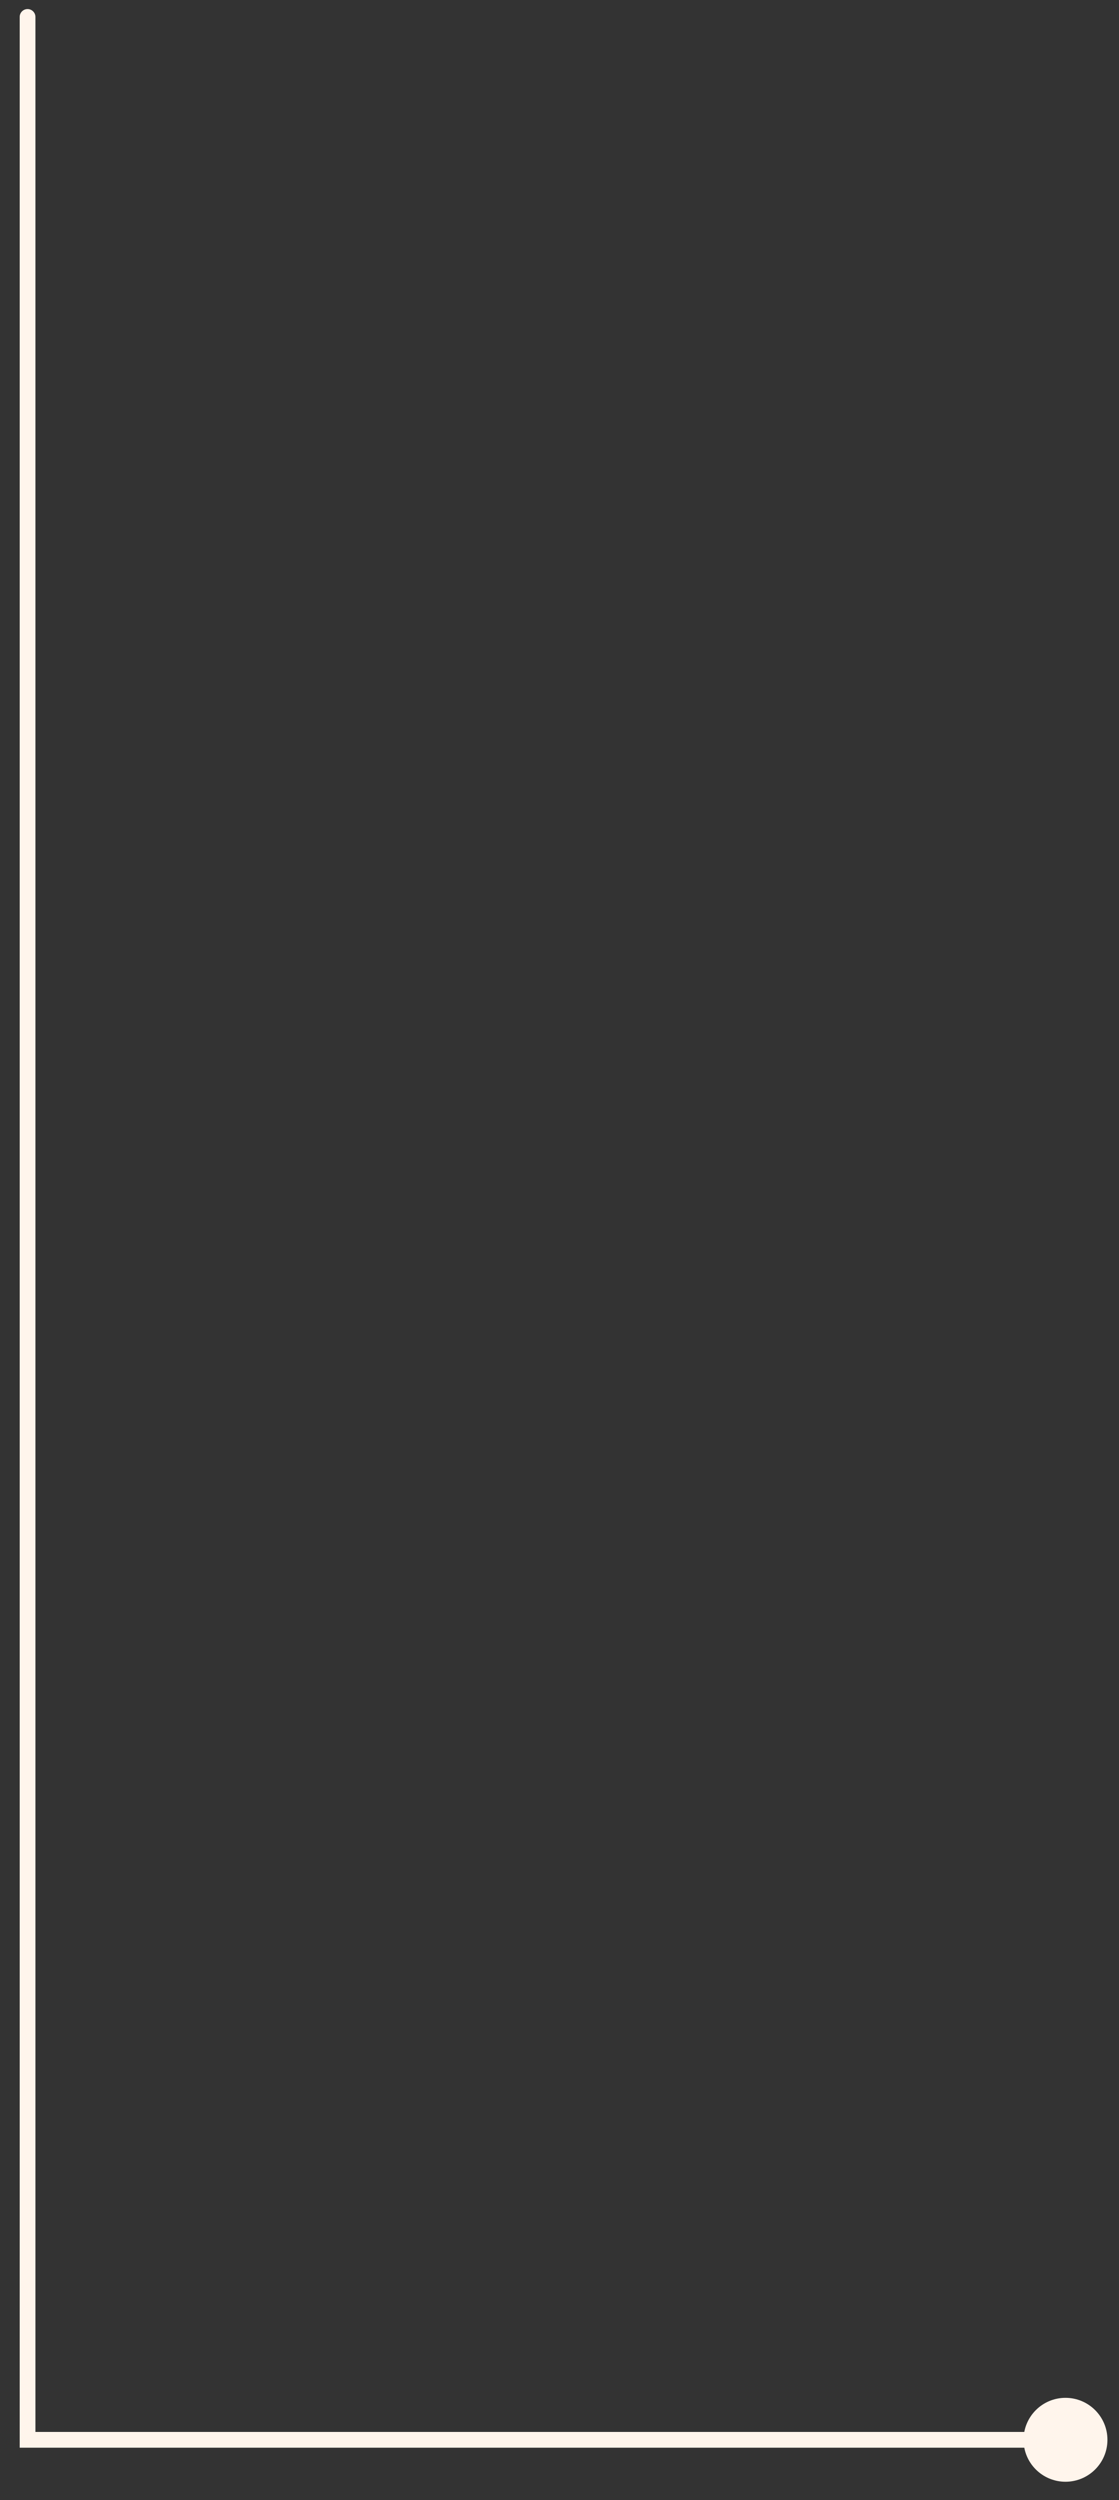 <svg width="30" height="67" viewBox="0 0 30 67" fill="none" xmlns="http://www.w3.org/2000/svg">
<rect x="0" y="0" width="30" height="67" fill="#333333" stroke="none"/>
<path d="M0.95 0.454C0.95 0.338 0.855 0.243 0.739 0.243C0.622 0.243 0.528 0.338 0.528 0.454H0.95ZM0.739 65.383H0.528V65.594H0.739V65.383ZM27.441 65.383C27.441 66.004 27.944 66.507 28.565 66.507C29.186 66.507 29.69 66.004 29.69 65.383C29.69 64.762 29.186 64.258 28.565 64.258C27.944 64.258 27.441 64.762 27.441 65.383ZM0.528 0.454V65.383H0.95V0.454H0.528ZM0.739 65.594H28.565V65.172H0.739V65.594Z" fill="#FFF5EC"/>
</svg>
